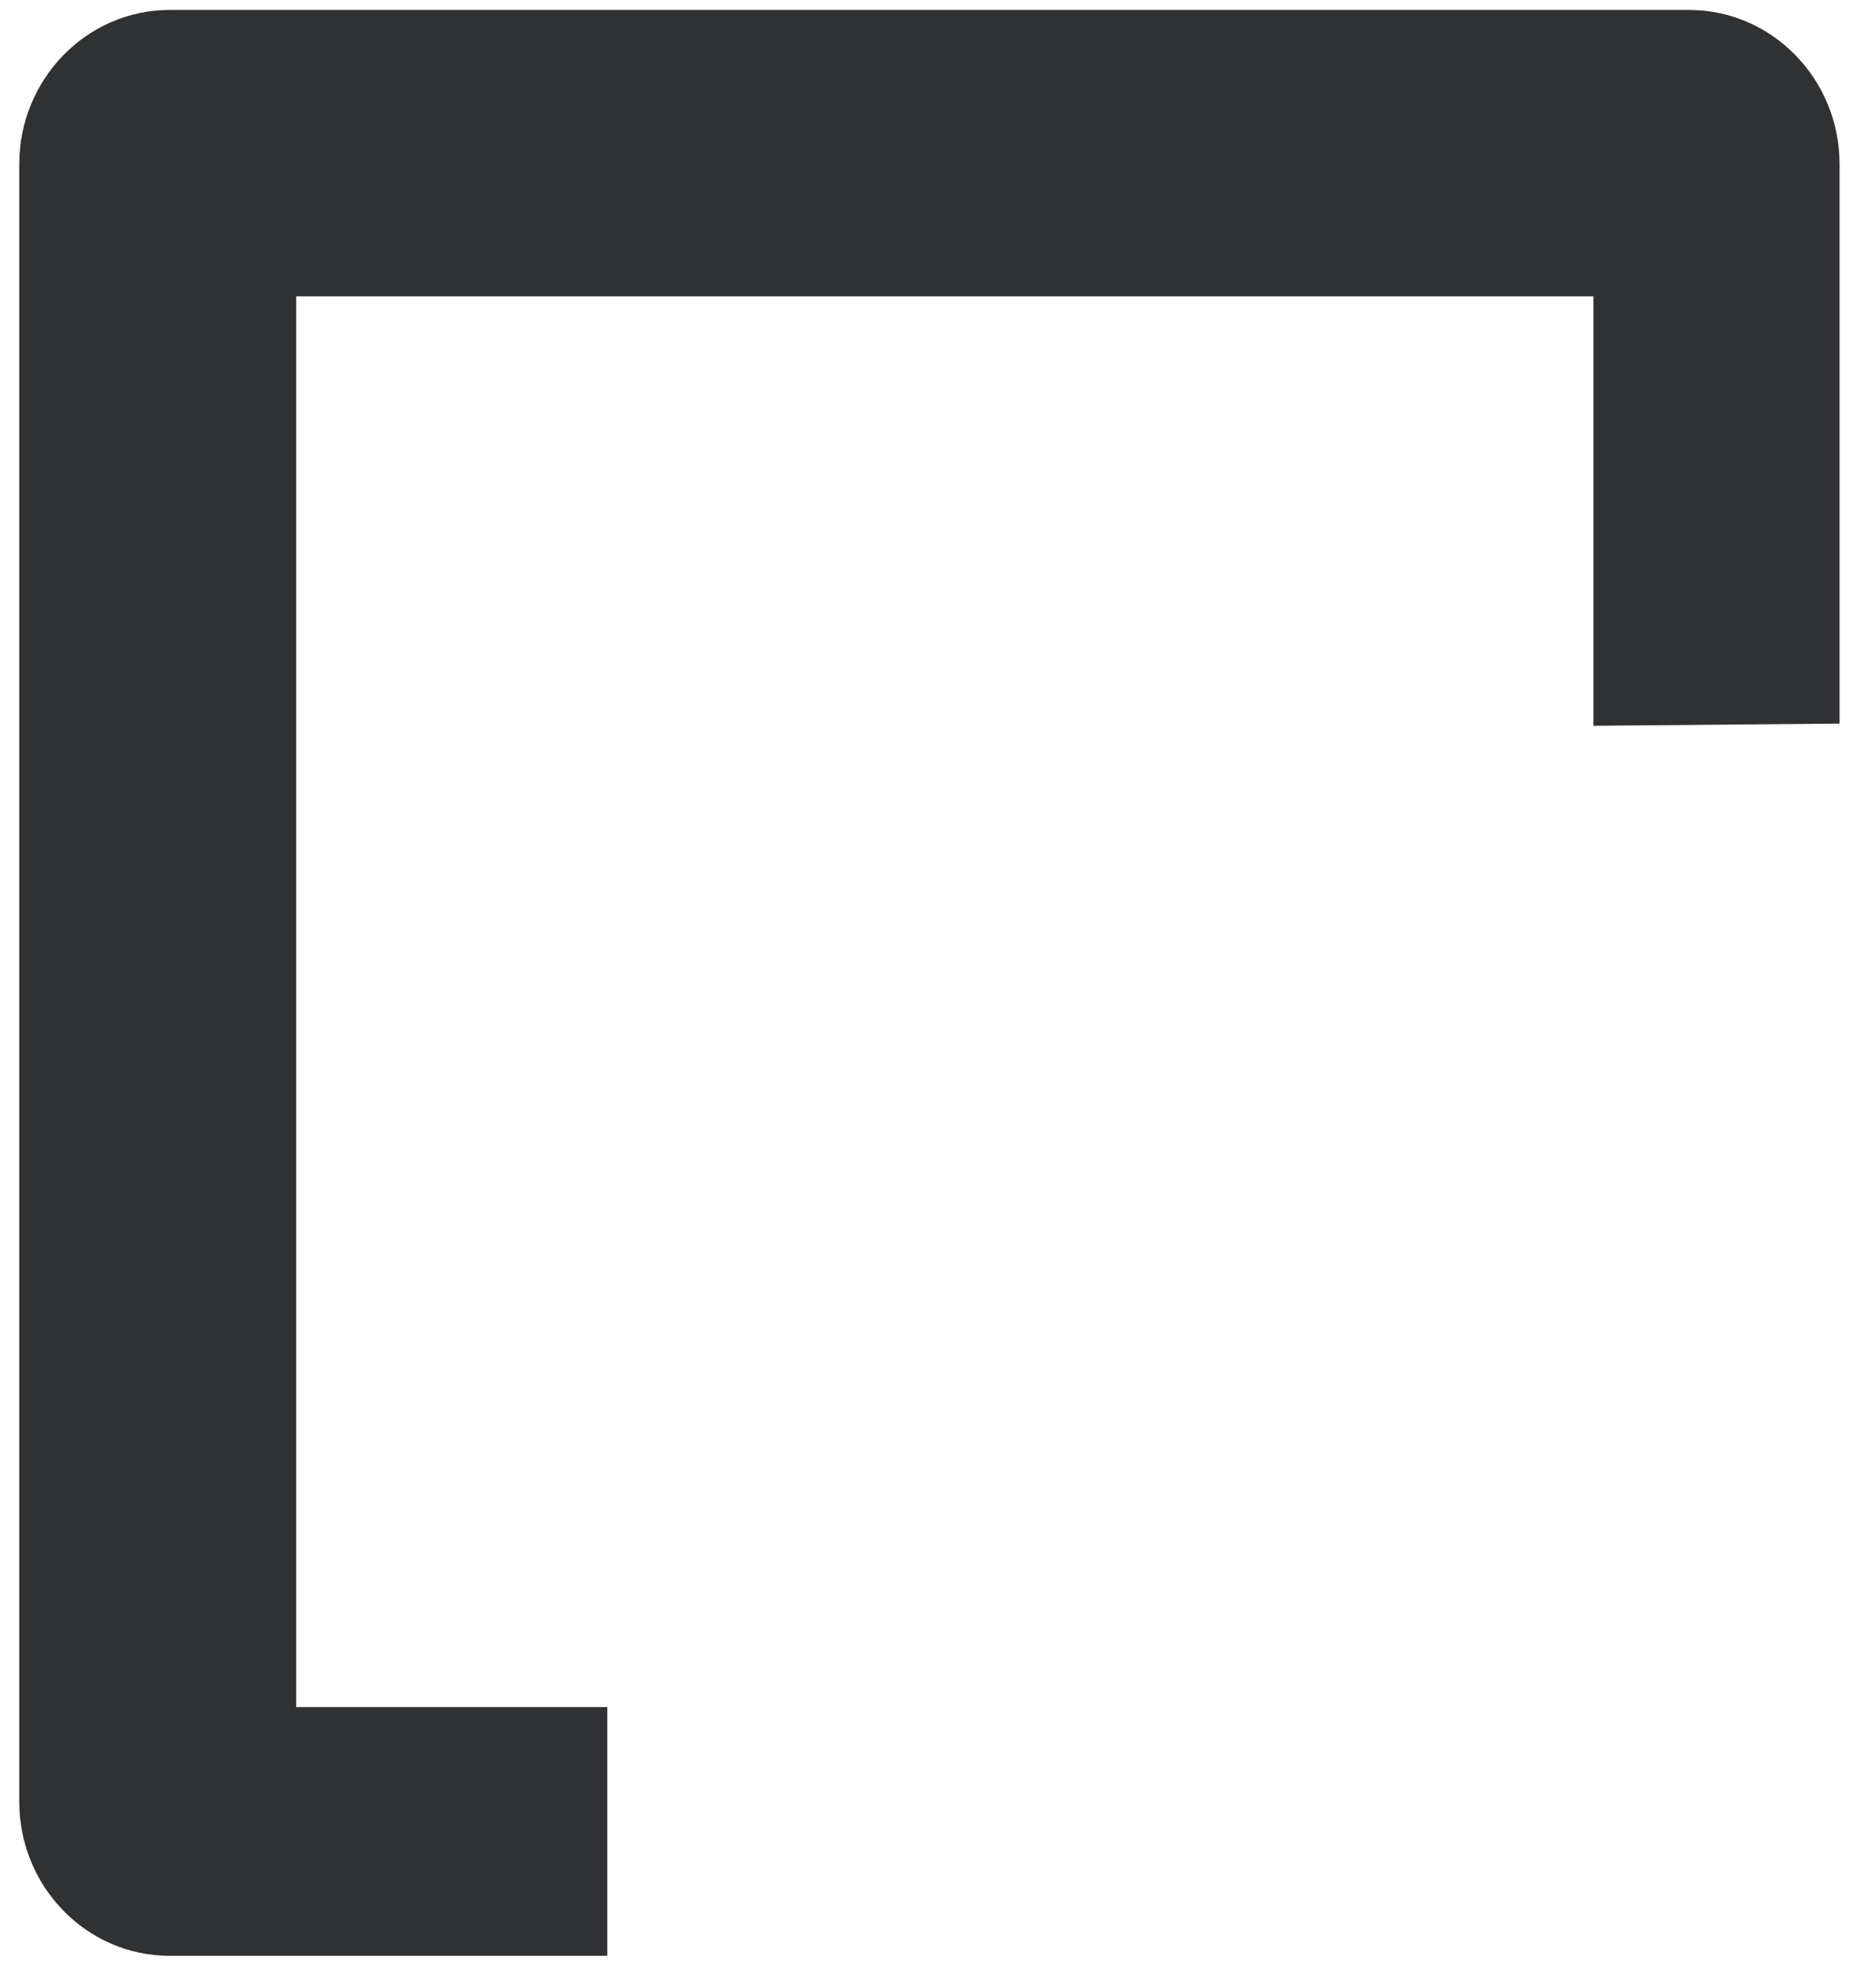 ﻿<?xml version="1.0" encoding="utf-8"?>
<svg version="1.1" xmlns:xlink="http://www.w3.org/1999/xlink" width="19px" height="20px" xmlns="http://www.w3.org/2000/svg">
  <defs>
    <pattern id="BGPattern" patternUnits="userSpaceOnUse" alignment="0 0" imageRepeat="None" />
    <mask fill="white" id="Clip1638">
      <path d="M 6.151 17.281  L 6.151 19.799  L 1.718 19.799  C 0.878 19.799  0.195 19.099  0.195 18.238  L 0.195 1.662  C 0.195 0.802  0.878 0.101  1.718 0.101  L 17.108 0.101  C 17.948 0.101  18.631 0.802  18.631 1.662  L 18.631 7.325  L 16.138 7.347  L 16.138 3  L 3 3  L 3 17.281  L 6.151 17.281  Z " fill-rule="evenodd" />
    </mask>
  </defs>
  <g transform="matrix(1 0 0 1 -1529 -130 )">
    <path d="M 6.151 17.281  L 6.151 19.799  L 1.718 19.799  C 0.878 19.799  0.195 19.099  0.195 18.238  L 0.195 1.662  C 0.195 0.802  0.878 0.101  1.718 0.101  L 17.108 0.101  C 17.948 0.101  18.631 0.802  18.631 1.662  L 18.631 7.325  L 16.138 7.347  L 16.138 3  L 3 3  L 3 17.281  L 6.151 17.281  Z " fill-rule="nonzero" fill="rgba(48, 49, 51, 1)" stroke="none" transform="matrix(1 0 0 1 1529 130 )" class="fill" />
    <path d="M 6.151 17.281  L 6.151 19.799  L 1.718 19.799  C 0.878 19.799  0.195 19.099  0.195 18.238  L 0.195 1.662  C 0.195 0.802  0.878 0.101  1.718 0.101  L 17.108 0.101  C 17.948 0.101  18.631 0.802  18.631 1.662  L 18.631 7.325  L 16.138 7.347  L 16.138 3  L 3 3  L 3 17.281  L 6.151 17.281  Z " stroke-width="0" stroke-dasharray="0" stroke="rgba(255, 255, 255, 0)" fill="none" transform="matrix(1 0 0 1 1529 130 )" class="stroke" mask="url(#Clip1638)" />
  </g>
</svg>